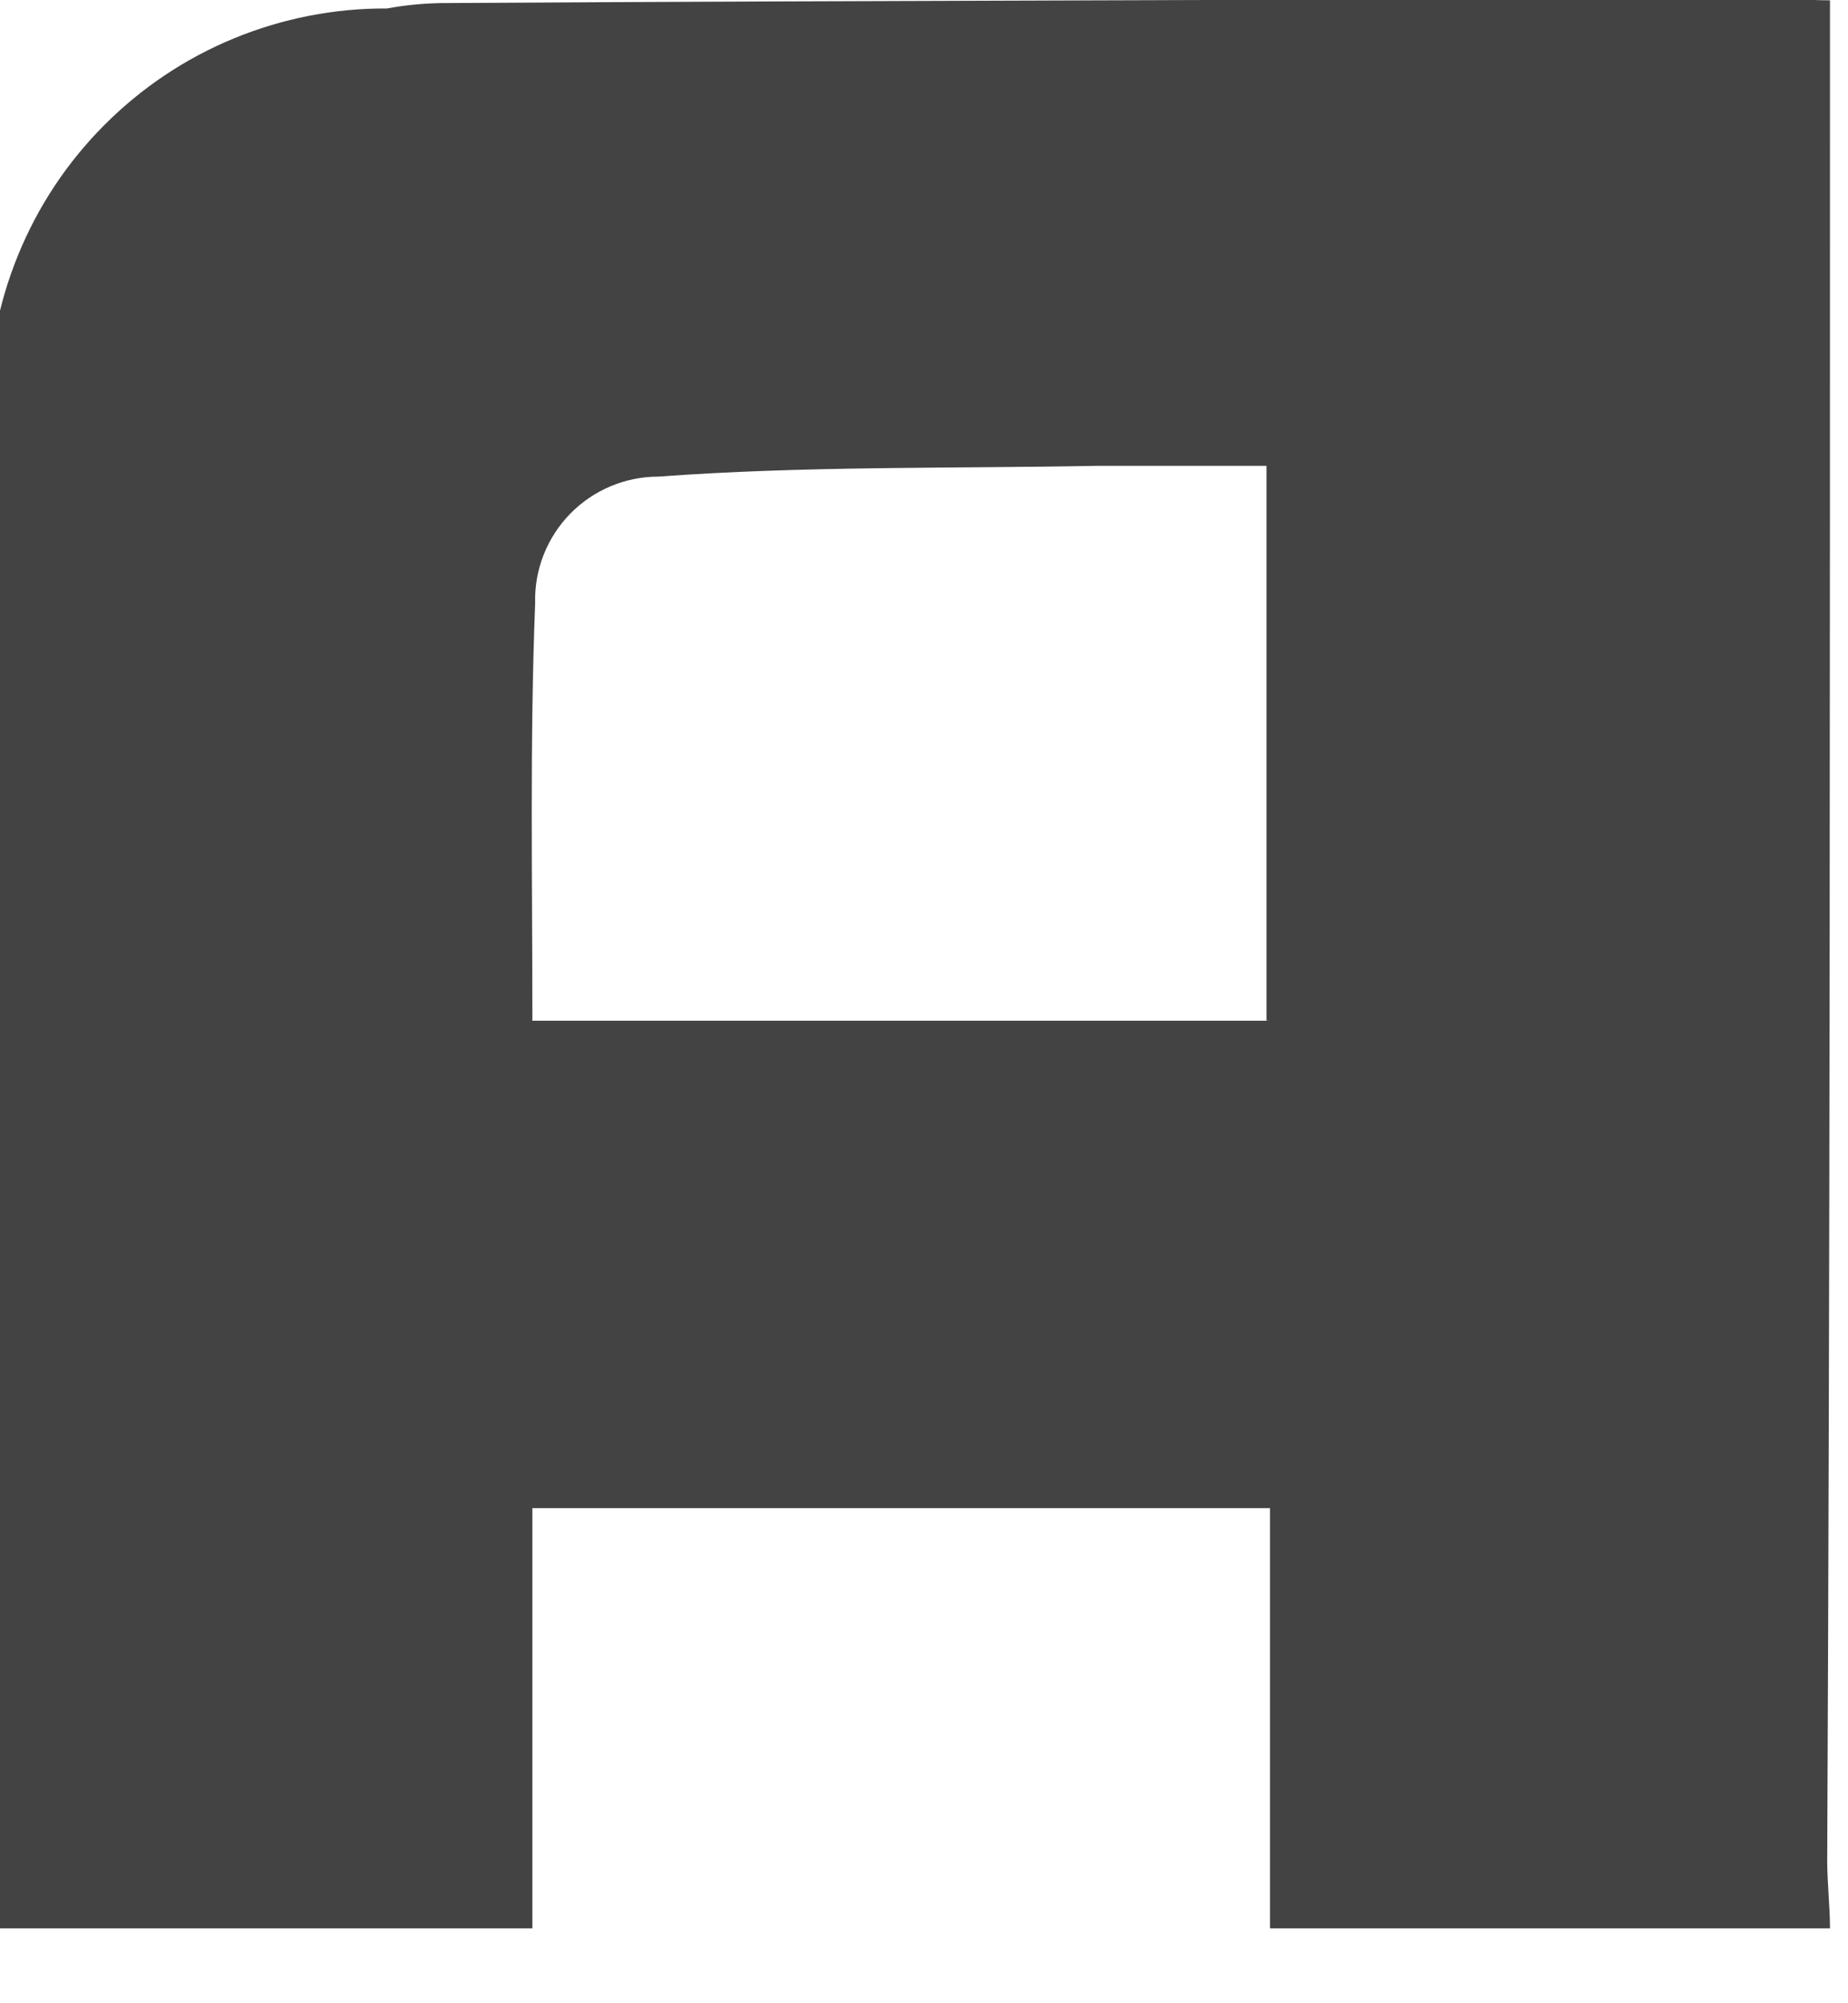 <svg width="24" height="26" viewBox="0 0 24 26" fill="none" xmlns="http://www.w3.org/2000/svg" xmlns:xlink="http://www.w3.org/1999/xlink">
<path d="M23.766,0.878L23.766,0.004C23.416,0.004 23.206,-0.03 22.996,-0.03C17.262,0.004 11.494,0.004 5.726,0.04C5.492,0.044 5.257,0.067 5.026,0.11C4.344,0.106 3.667,0.239 3.036,0.499C2.405,0.759 1.832,1.143 1.351,1.627C0.869,2.111 0.489,2.685 0.232,3.318C-0.026,3.95 -0.155,4.627 -0.148,5.31C-0.218,11.882 -0.182,18.456 -0.182,25.028L6.914,25.028L6.914,19.574L16.494,19.574L16.494,25.028L23.766,25.028C23.766,24.748 23.73,24.428 23.73,24.154C23.766,16.428 23.766,8.632 23.766,0.87M16.494,13.248L6.914,13.248C6.914,11.43 6.88,9.612 6.95,7.83C6.944,7.616 6.981,7.403 7.059,7.204C7.137,7.005 7.254,6.823 7.403,6.67C7.552,6.517 7.731,6.395 7.928,6.312C8.125,6.229 8.336,6.186 8.55,6.186C10.438,6.046 12.36,6.082 14.248,6.046L16.448,6.046L16.448,13.246L16.494,13.248Z" fill="#434343"/>
</svg>
